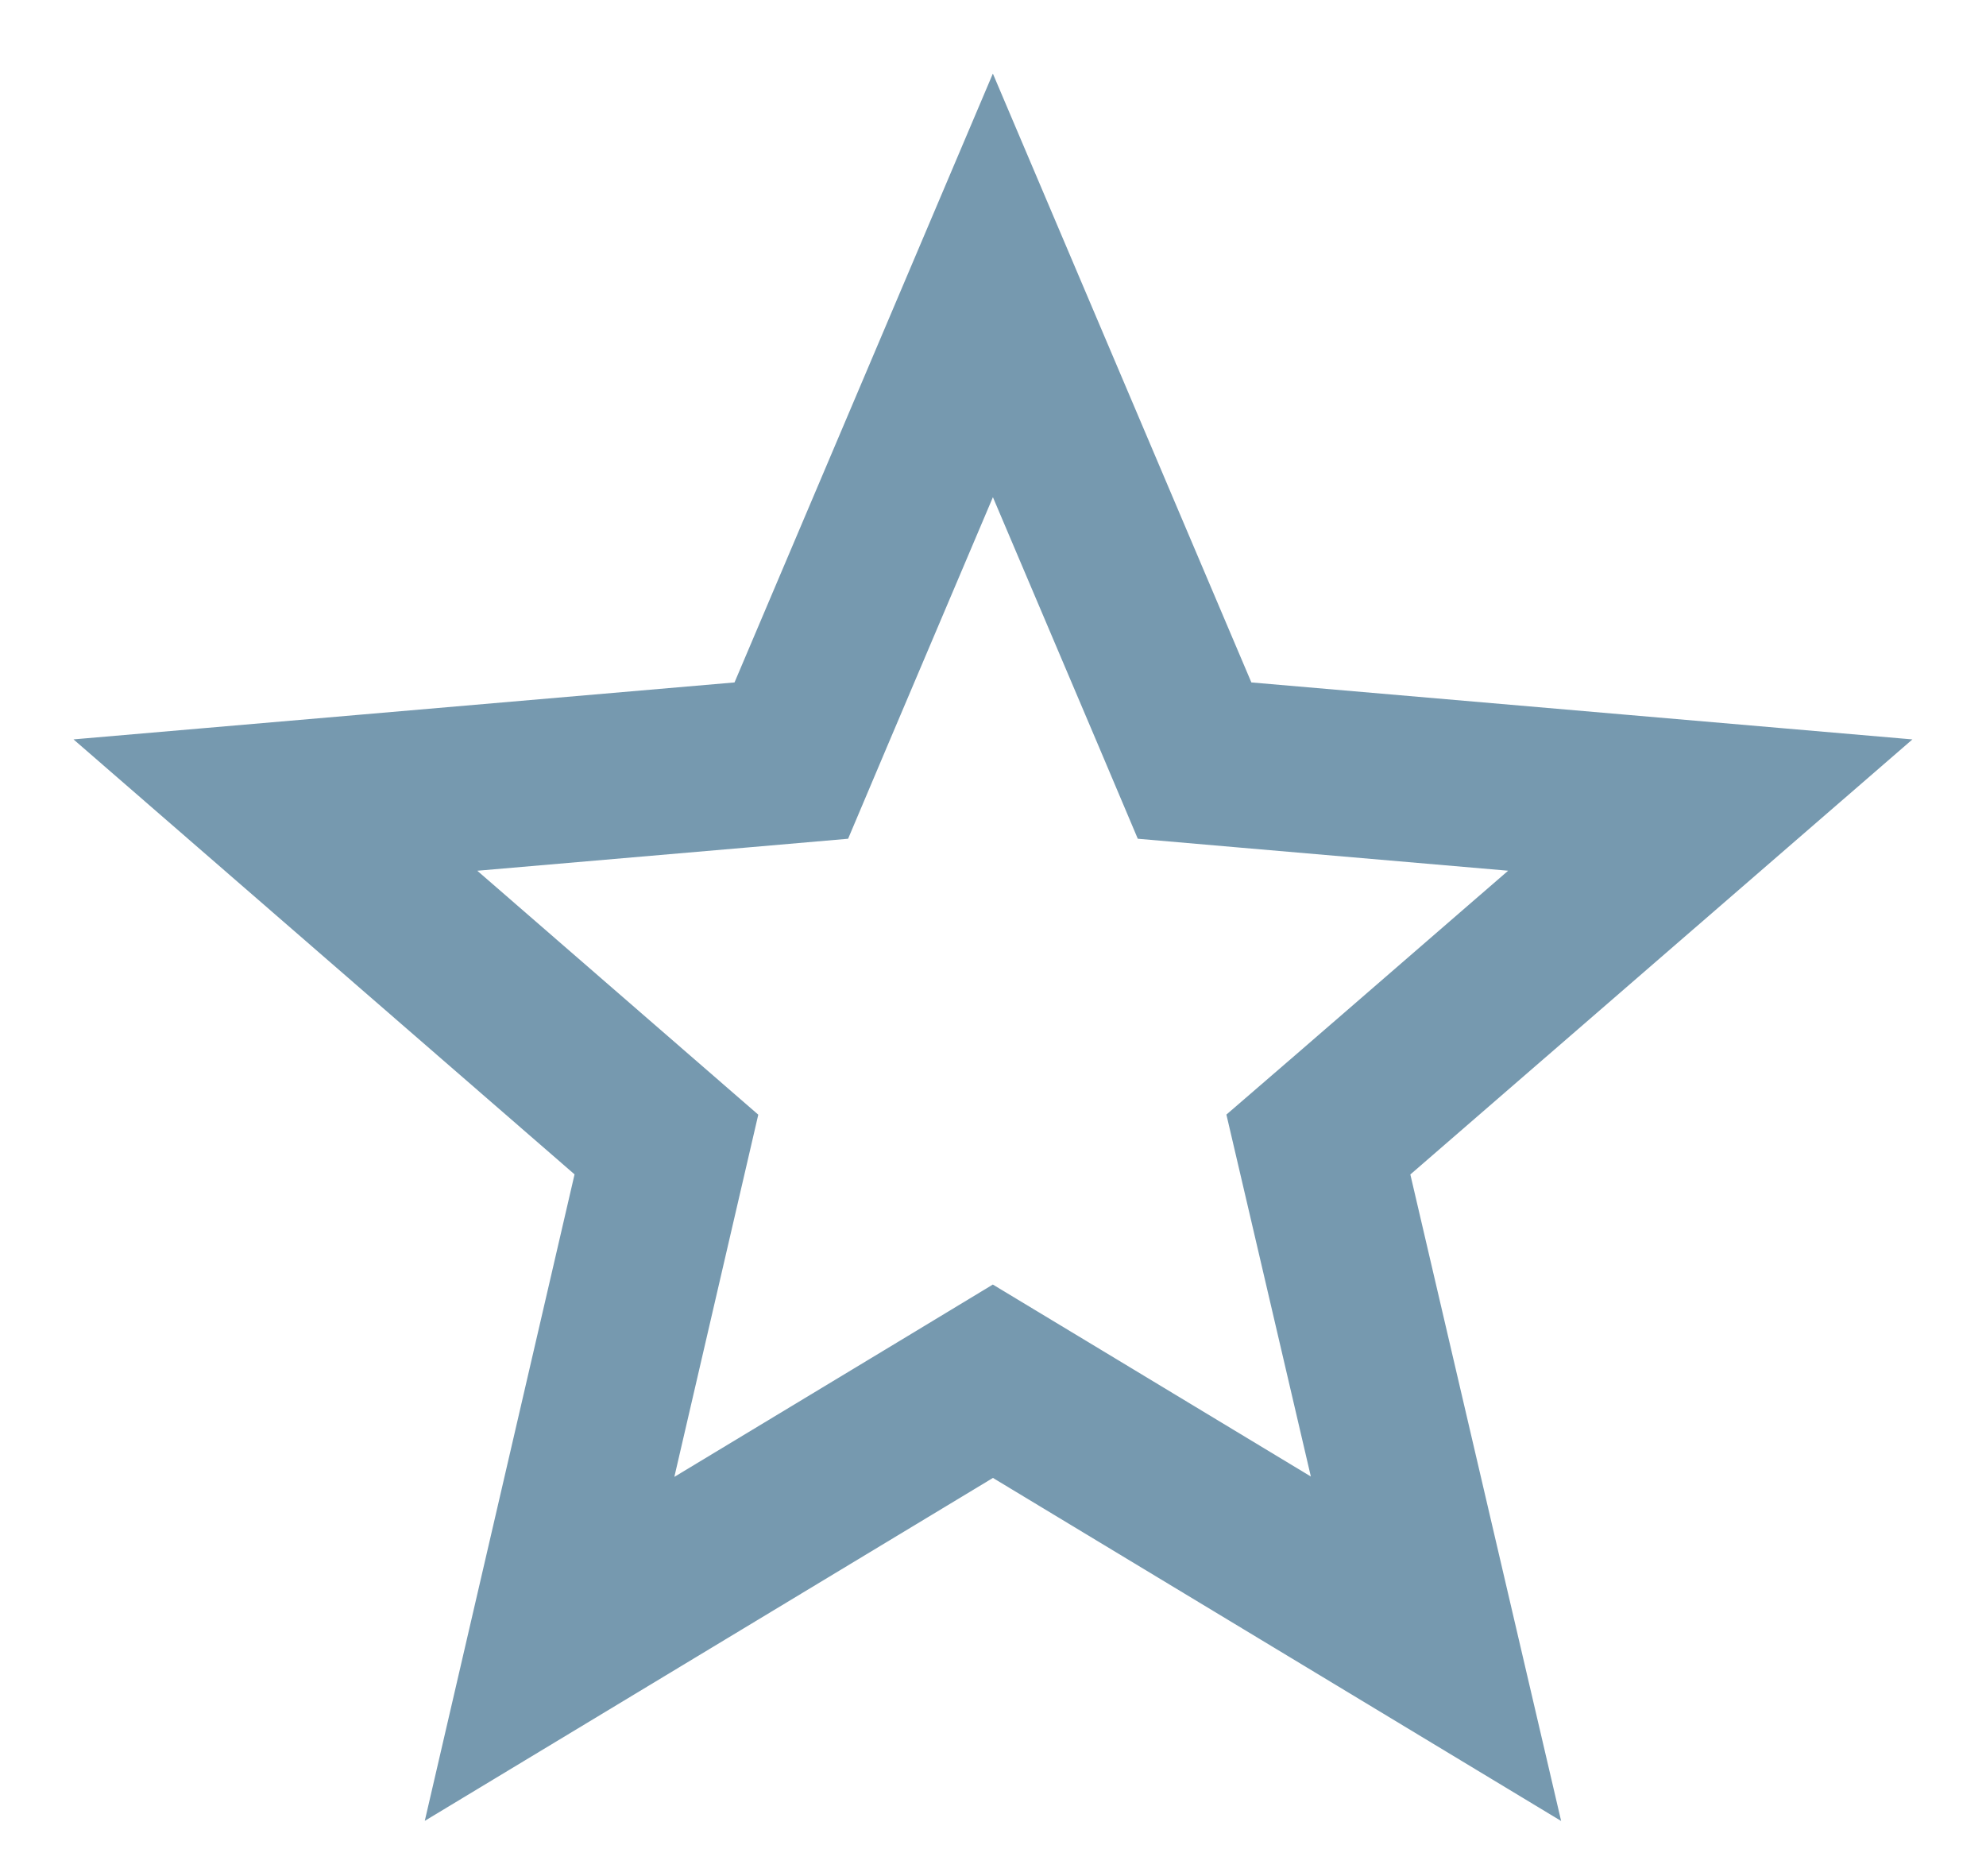 <svg width="18" height="17" viewBox="0 0 18 17" fill="none" xmlns="http://www.w3.org/2000/svg">
<path d="M9.387 12.75L8.999 12.516L8.612 12.75L4.981 14.941L5.938 10.811L6.04 10.371L5.699 10.075L2.496 7.295L6.722 6.931L7.172 6.892L7.348 6.476L8.999 2.586L10.651 6.476L10.827 6.892L11.277 6.931L15.501 7.295L12.292 10.075L11.949 10.371L12.052 10.812L13.015 14.94L9.387 12.75Z" stroke="#7699AF" stroke-width="1.5"/>
</svg>
